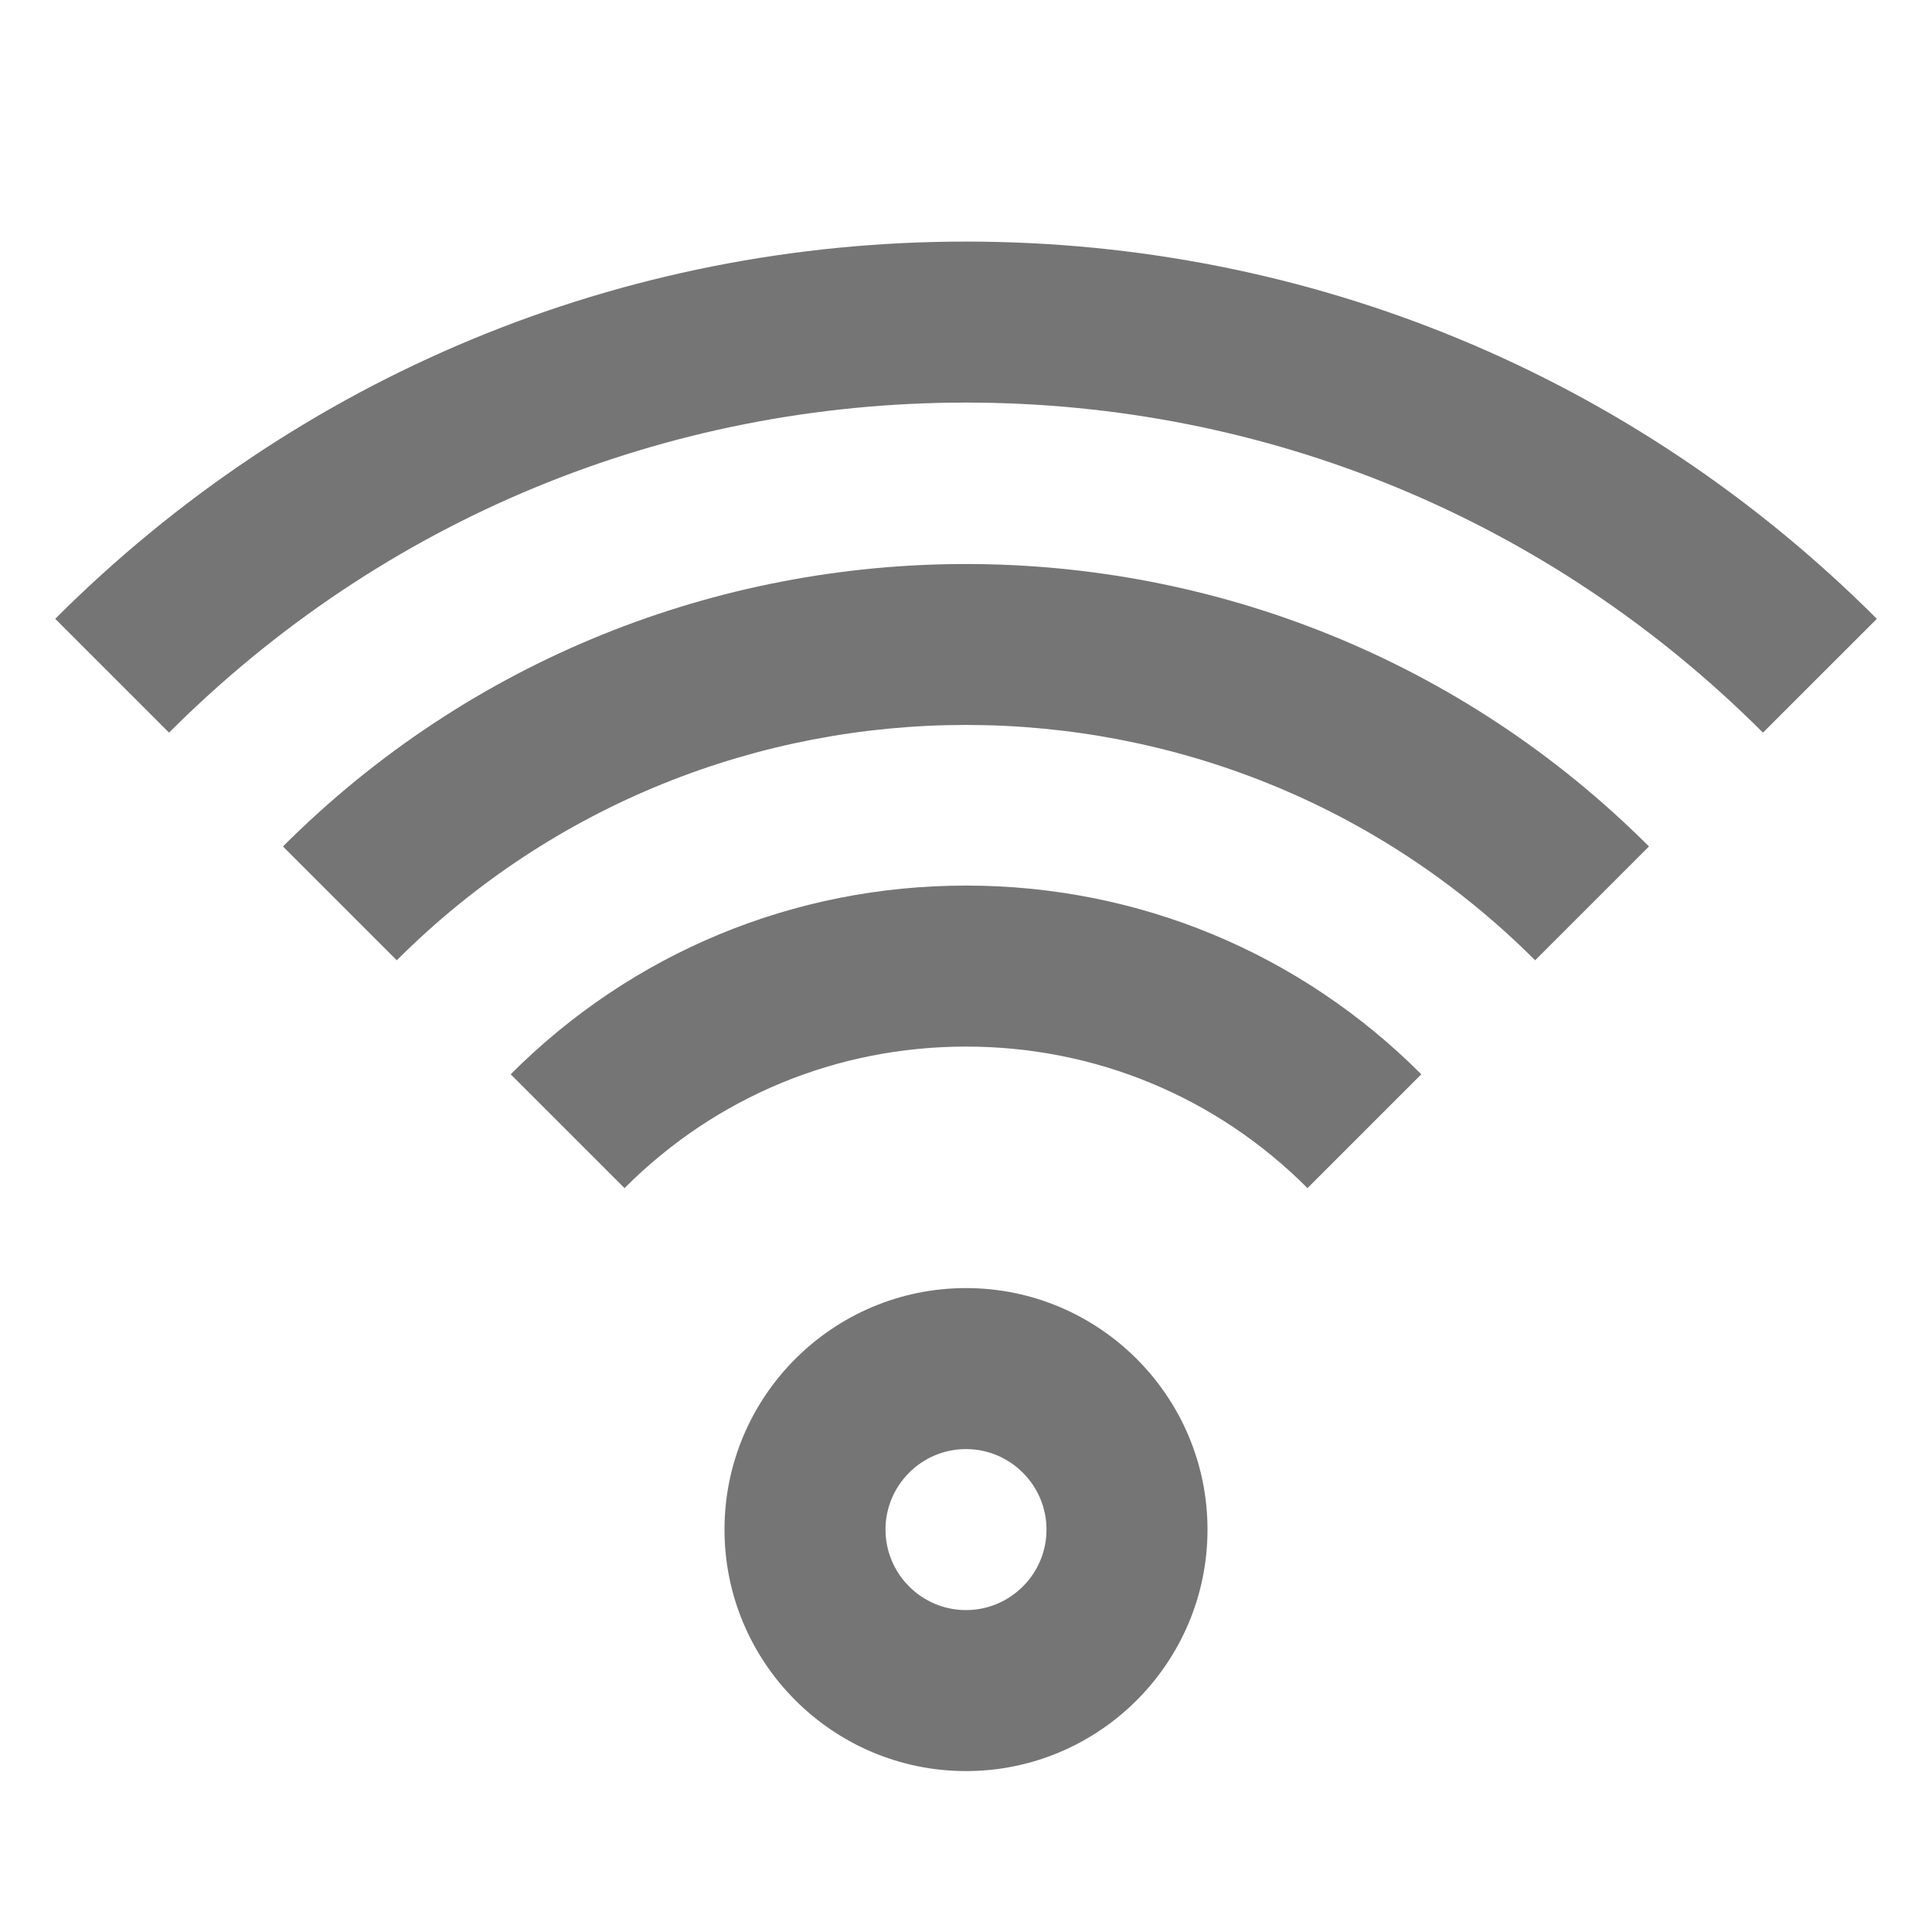 <?xml version="1.0" encoding="utf-8"?>
<!-- Generator: Adobe Illustrator 17.1.0, SVG Export Plug-In . SVG Version: 6.00 Build 0)  -->
<!DOCTYPE svg PUBLIC "-//W3C//DTD SVG 1.1//EN" "http://www.w3.org/Graphics/SVG/1.1/DTD/svg11.dtd">
<svg version="1.1" xmlns="http://www.w3.org/2000/svg" xmlns:xlink="http://www.w3.org/1999/xlink" x="0px" y="0px" width="24px"
	 height="24px" viewBox="0 0 24 24" enable-background="new 0 0 24 24" xml:space="preserve">
<g id="Frame_-_24px">
	<rect y="0.002" fill="none" width="24" height="24"/>
</g>
<g id="Filled_Icons">
	<g>
		<g>
			<path fill="#757575" d="M12,22.001c-1.654,0-3-1.346-3-3c0-1.654,1.346-3,3-3s3,1.346,3,3C15,20.656,13.654,22.001,12,22.001z
				 M12,18.001c-0.551,0-1,0.449-1,1c0,0.551,0.449,1,1,1s1-0.449,1-1C13,18.451,12.551,18.001,12,18.001z"/>
		</g>
		<g>
			<path fill="#757575" d="M16.242,14.759c-1.133-1.135-2.639-1.758-4.242-1.758s-3.109,0.623-4.242,1.758l-1.414-1.414
				c1.51-1.512,3.52-2.344,5.656-2.344s4.146,0.832,5.656,2.344L16.242,14.759z"/>
		</g>
		<g>
			<path fill="#757575" d="M21.9,9.101c-2.645-2.644-6.161-4.1-9.9-4.1c-3.74,0-7.256,1.455-9.9,4.1L0.686,7.687
				C3.707,4.666,7.725,3.001,12,3.001c4.273,0,8.291,1.664,11.315,4.686L21.9,9.101z"/>
		</g>
		<g>
			<path fill="#757575" d="M19.07,11.929c-3.898-3.898-10.242-3.898-14.141,0l-1.414-1.414c4.678-4.678,12.29-4.678,16.969,0
				L19.07,11.929z"/>
		</g>
	</g>
</g>
</svg>
